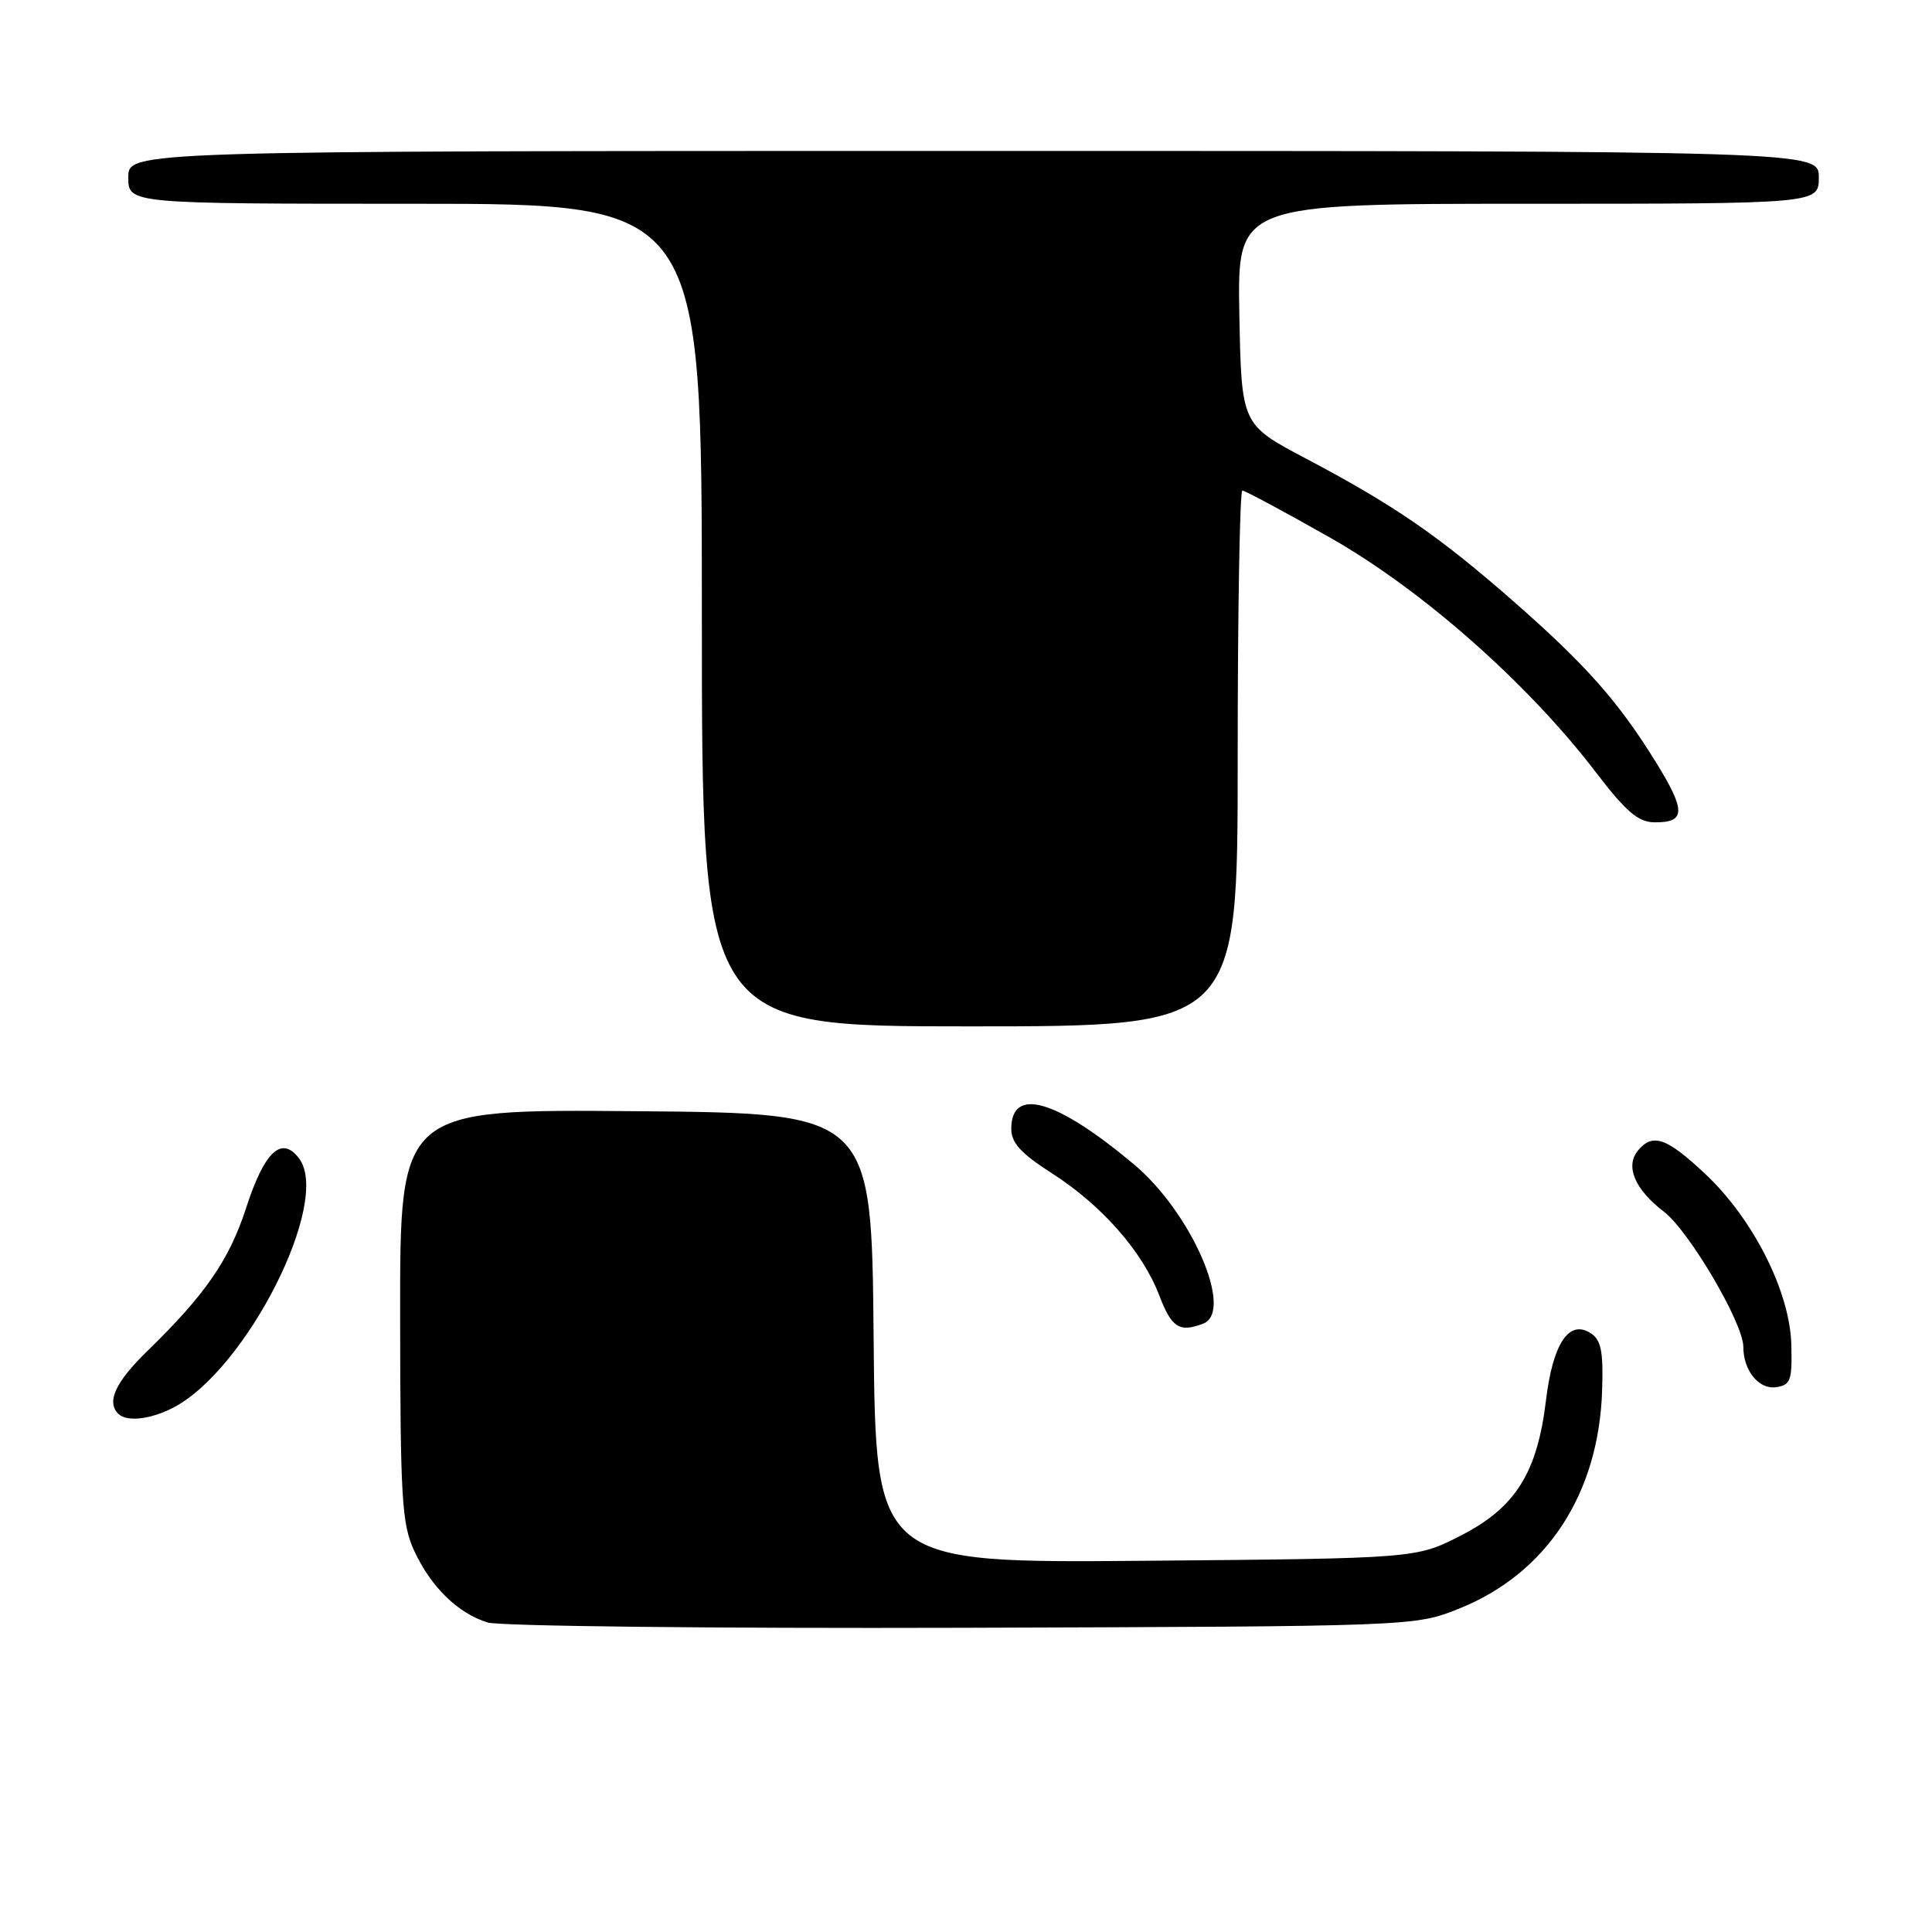 <?xml version="1.0" encoding="UTF-8" standalone="no"?>
<!DOCTYPE svg PUBLIC "-//W3C//DTD SVG 1.1//EN" "http://www.w3.org/Graphics/SVG/1.1/DTD/svg11.dtd" >
<svg xmlns="http://www.w3.org/2000/svg" xmlns:xlink="http://www.w3.org/1999/xlink" version="1.1" viewBox="0 0 256 256">
 <g >
 <path fill="currentColor"
d=" M 193.41 213.12 C 204.97 208.46 211.85 197.94 212.29 184.24 C 212.46 179.05 212.16 177.55 210.77 176.65 C 207.90 174.80 205.76 178.02 204.85 185.54 C 203.70 195.17 200.80 199.77 193.57 203.47 C 187.65 206.50 187.65 206.50 151.84 206.81 C 116.03 207.12 116.03 207.12 115.76 177.31 C 115.50 147.50 115.50 147.50 84.25 147.24 C 53.00 146.97 53.00 146.97 53.02 174.24 C 53.04 198.60 53.24 201.93 54.89 205.50 C 57.10 210.28 60.68 213.78 64.62 214.99 C 66.20 215.47 94.50 215.79 127.50 215.69 C 187.50 215.50 187.50 215.50 193.41 213.12 Z  M 22.94 186.53 C 32.67 181.50 43.94 159.20 39.63 153.50 C 37.31 150.43 35.04 152.56 32.60 160.09 C 30.39 166.92 27.18 171.57 19.58 178.96 C 15.30 183.12 14.08 185.74 15.67 187.33 C 16.77 188.44 19.93 188.09 22.94 186.53 Z  M 237.36 178.16 C 237.17 171.12 232.29 161.48 225.89 155.49 C 220.80 150.73 218.99 150.11 217.04 152.45 C 215.32 154.53 216.62 157.61 220.46 160.54 C 223.80 163.09 231.00 175.33 231.00 178.46 C 231.00 181.60 233.05 184.13 235.32 183.81 C 237.27 183.53 237.48 182.94 237.36 178.16 Z  M 159.42 175.39 C 163.58 173.80 157.87 160.66 150.25 154.28 C 139.96 145.66 134.00 143.94 134.00 149.58 C 134.00 151.44 135.28 152.84 139.39 155.47 C 145.97 159.68 151.40 165.85 153.61 171.65 C 155.24 175.93 156.28 176.60 159.42 175.39 Z  M 164.00 100.50 C 164.00 80.97 164.28 65.00 164.62 65.00 C 164.96 65.00 170.20 67.81 176.26 71.25 C 188.45 78.17 202.47 90.55 211.50 102.38 C 215.44 107.54 217.07 108.93 219.19 108.96 C 223.37 109.02 223.42 107.48 219.45 101.05 C 214.43 92.92 210.08 88.02 200.28 79.45 C 190.50 70.90 184.60 66.86 172.98 60.73 C 164.50 56.25 164.50 56.25 164.22 41.63 C 163.95 27.00 163.95 27.00 202.47 27.00 C 241.00 27.00 241.00 27.00 241.00 23.50 C 241.00 20.00 241.00 20.00 129.00 20.00 C 17.00 20.00 17.00 20.00 17.00 23.50 C 17.00 27.00 17.00 27.00 55.00 27.00 C 93.00 27.00 93.00 27.00 93.00 81.50 C 93.00 136.00 93.00 136.00 128.50 136.00 C 164.00 136.00 164.00 136.00 164.00 100.50 Z "/>
</g>
</svg>